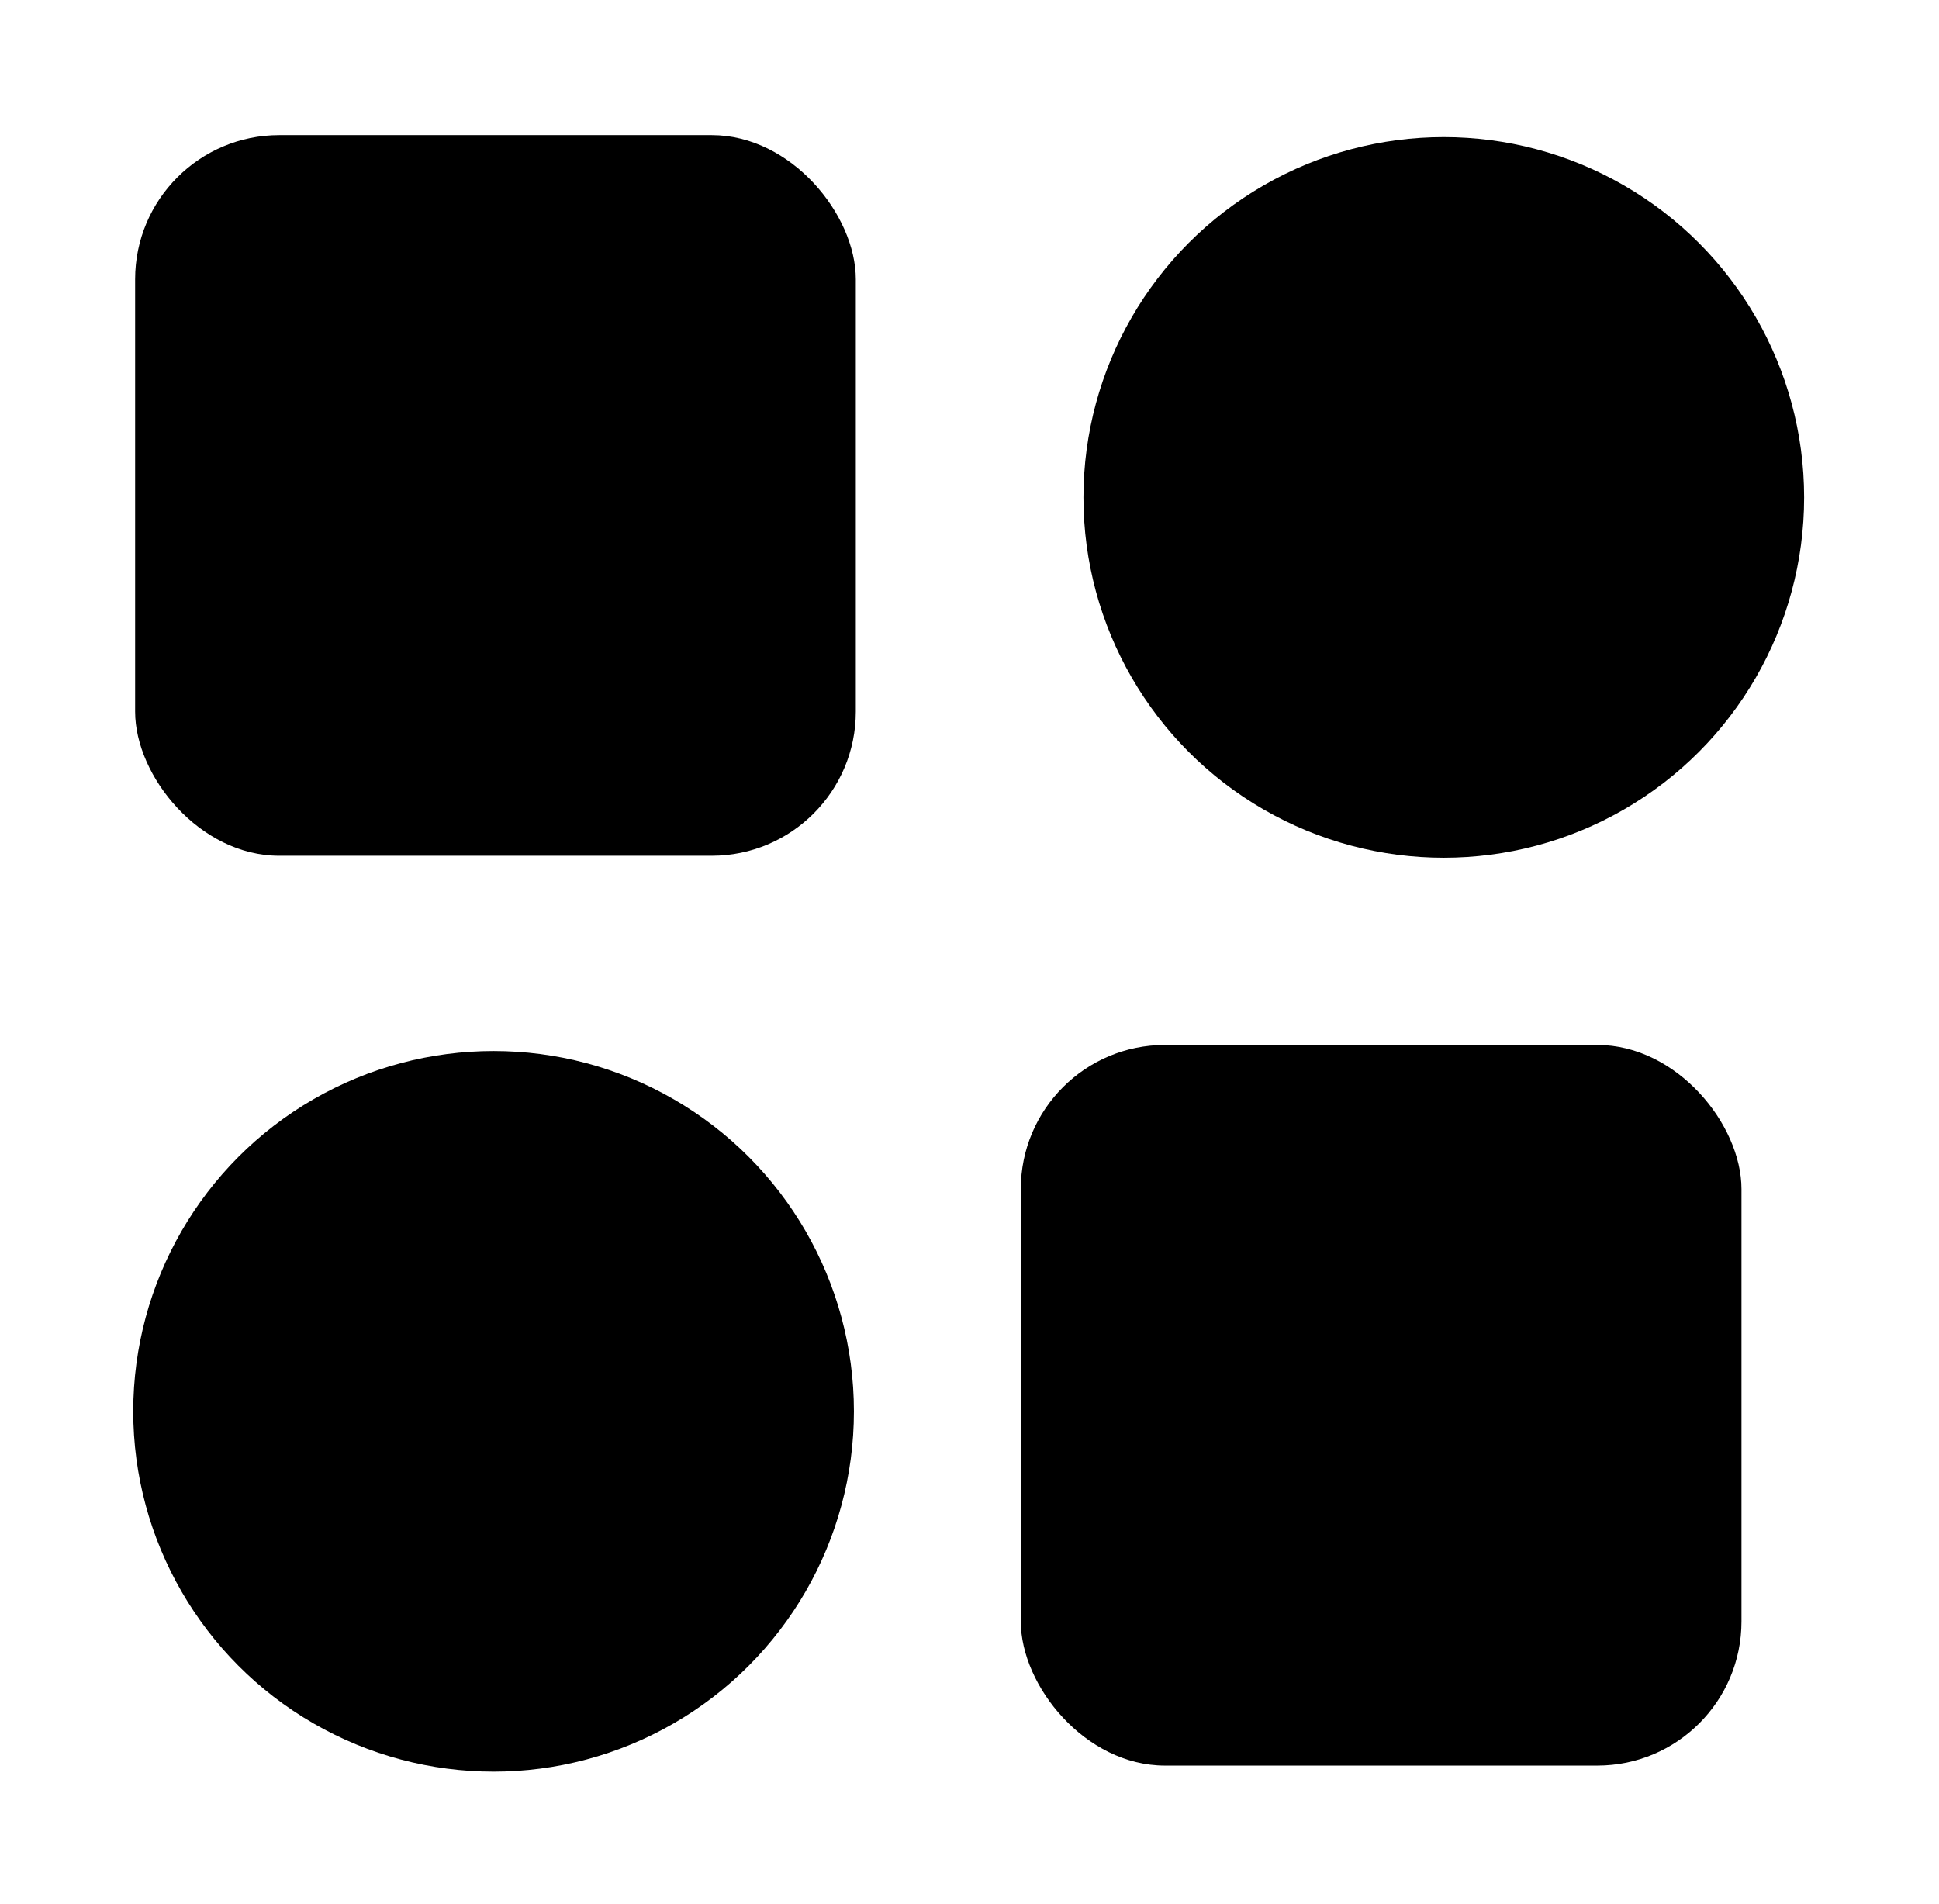 <svg xmlns="http://www.w3.org/2000/svg" width="215.241" height="211.355" viewBox="0 0 215.241 211.355"><rect width="80" height="80" x="15" y="15" fill="currentColor" rx="16" ry="16"/><ellipse cx="160.269" cy="55.221" fill="currentColor" rx="40" ry="40"/><ellipse cx="54.79" cy="156.674" fill="currentColor" rx="40" ry="40"/><rect width="80" height="80" x="113.315" y="116" fill="currentColor" rx="16" ry="16"/></svg>